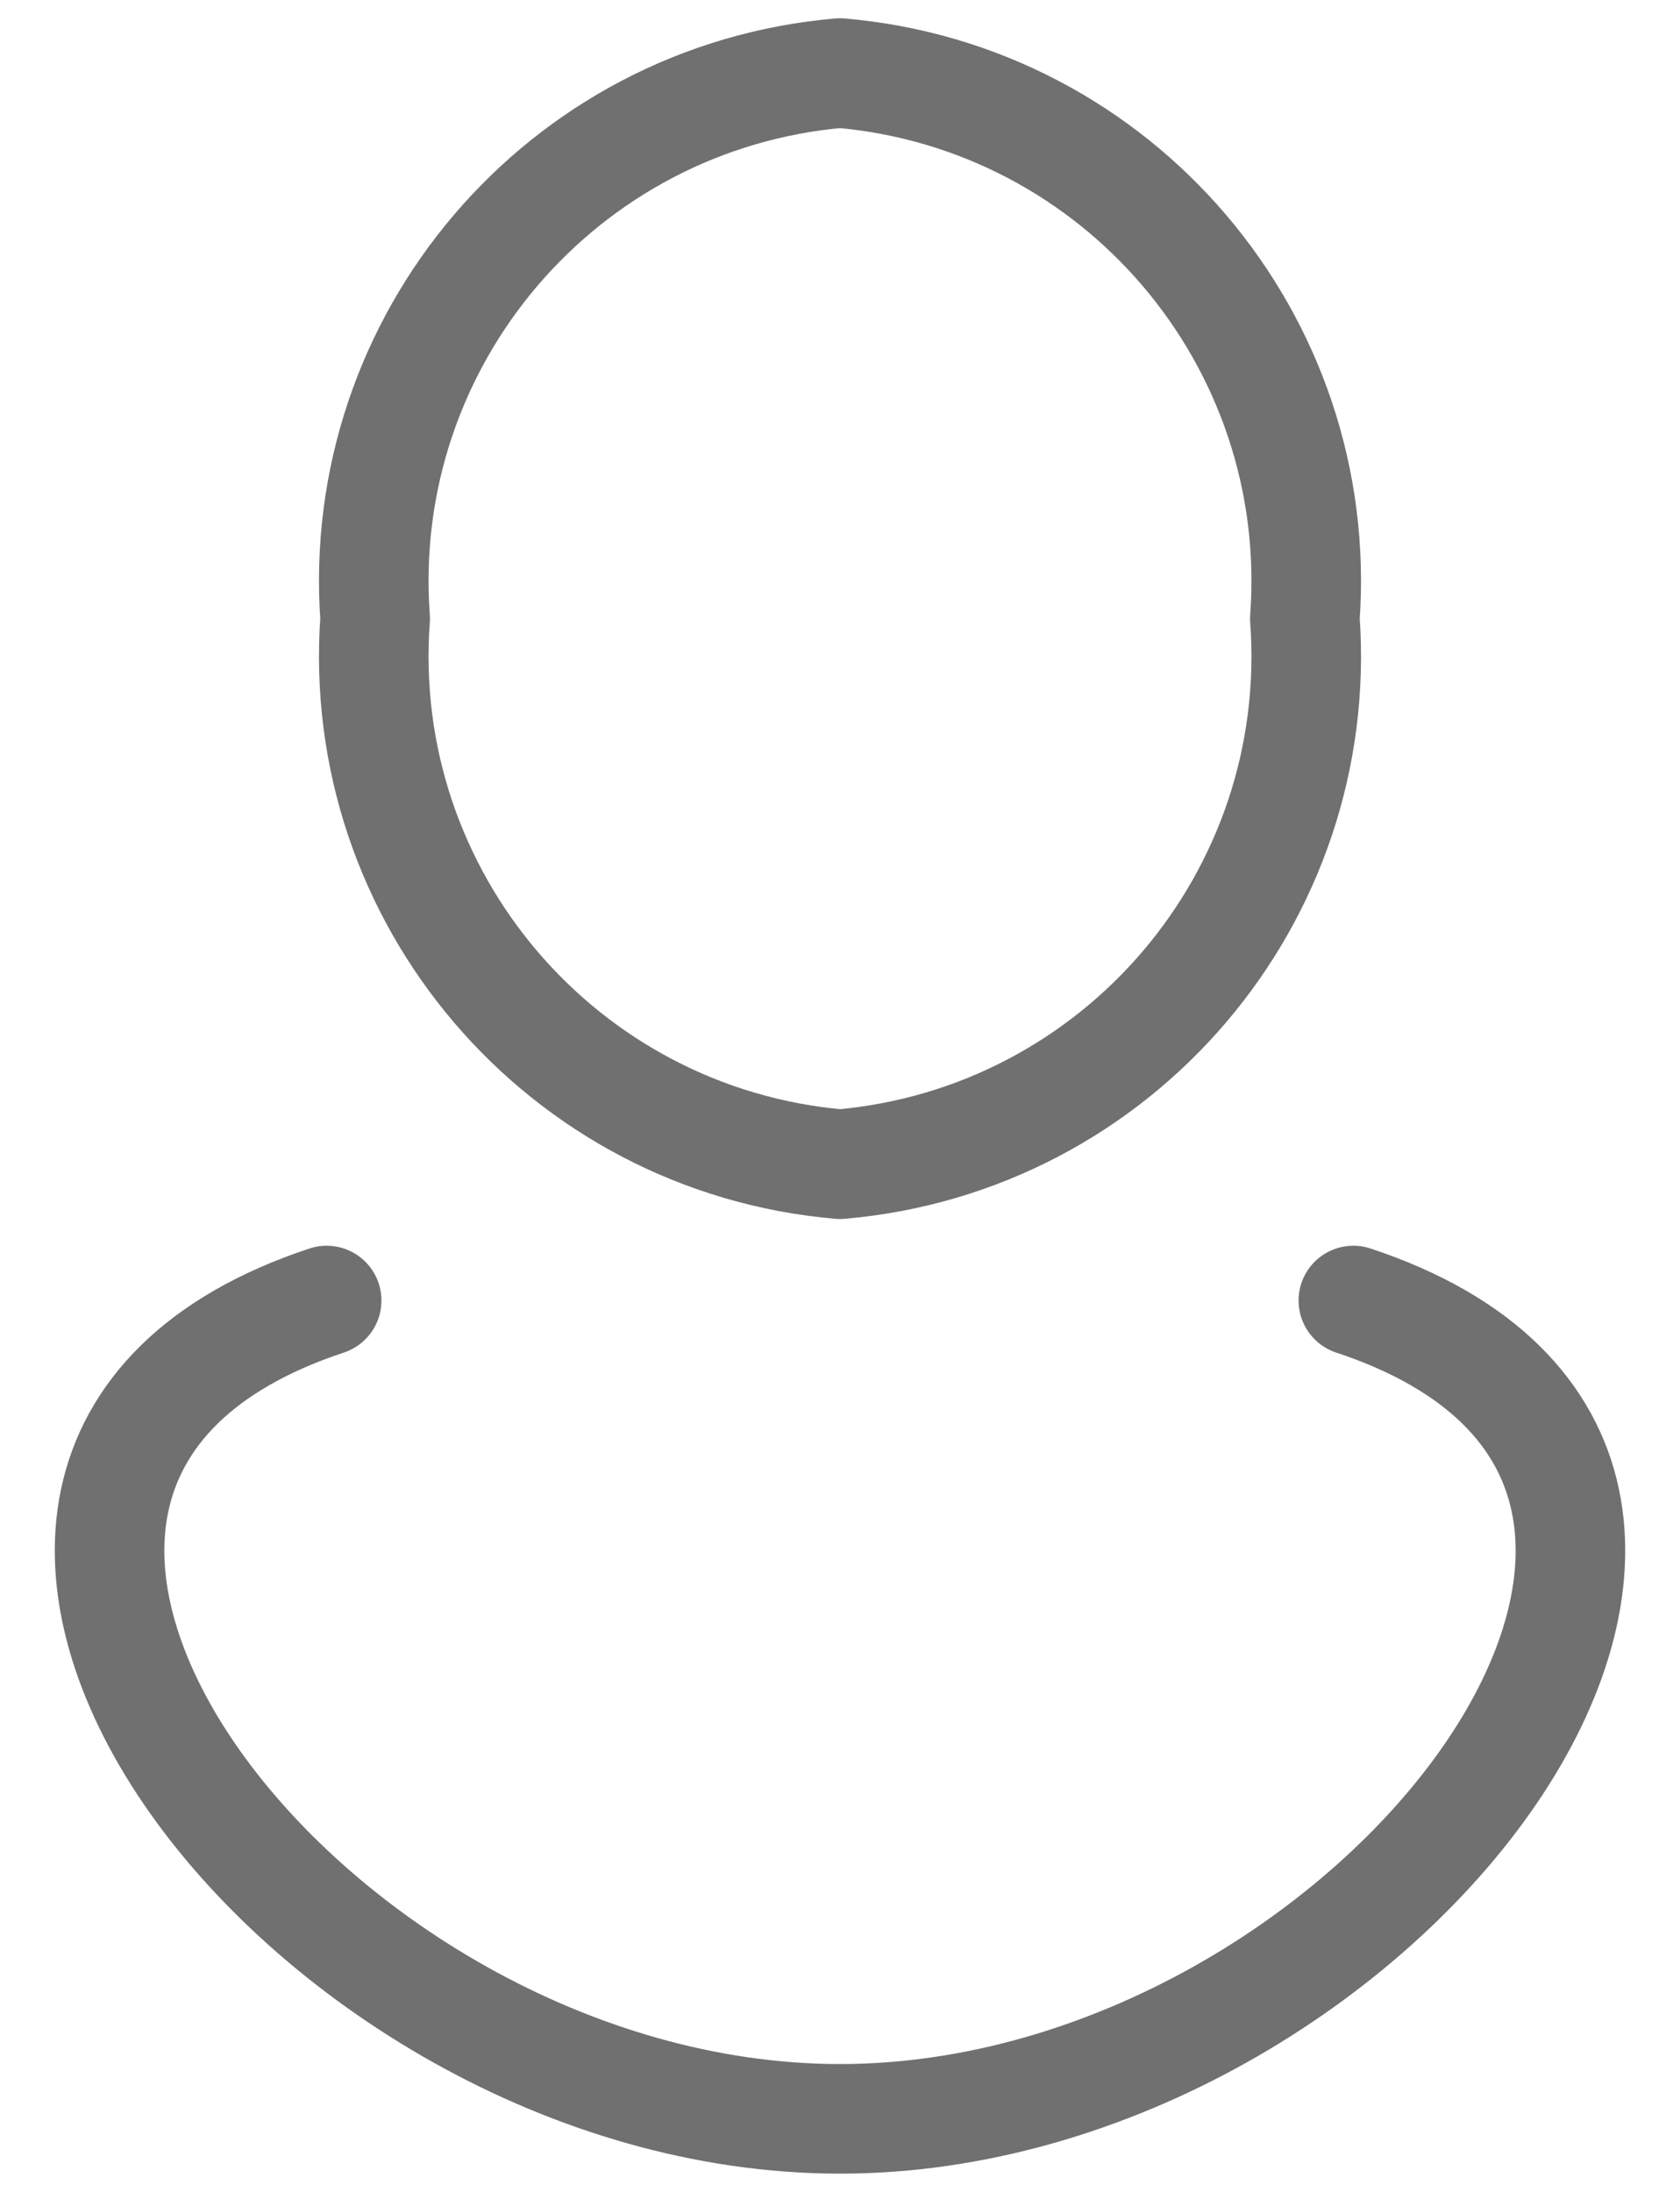 <svg width="23" height="30" viewBox="0 0 23 30" fill="none" xmlns="http://www.w3.org/2000/svg">
<path fill-rule="evenodd" clip-rule="evenodd" d="M17.864 8.466C18.144 12.278 15.308 15.606 11.5 15.934C7.693 15.606 4.856 12.278 5.136 8.466C4.857 4.655 7.693 1.328 11.5 1C15.307 1.328 18.143 4.655 17.864 8.466V8.466Z" stroke="#707070" stroke-width="1.5" stroke-linecap="round" stroke-linejoin="round"/>
<path d="M4.472 17.8C-2.55 20.124 4.128 29 11.5 29C18.872 29 25.55 20.124 18.528 17.8" stroke="#707070" stroke-width="1.5" stroke-linecap="round" stroke-linejoin="round"/>
</svg>
